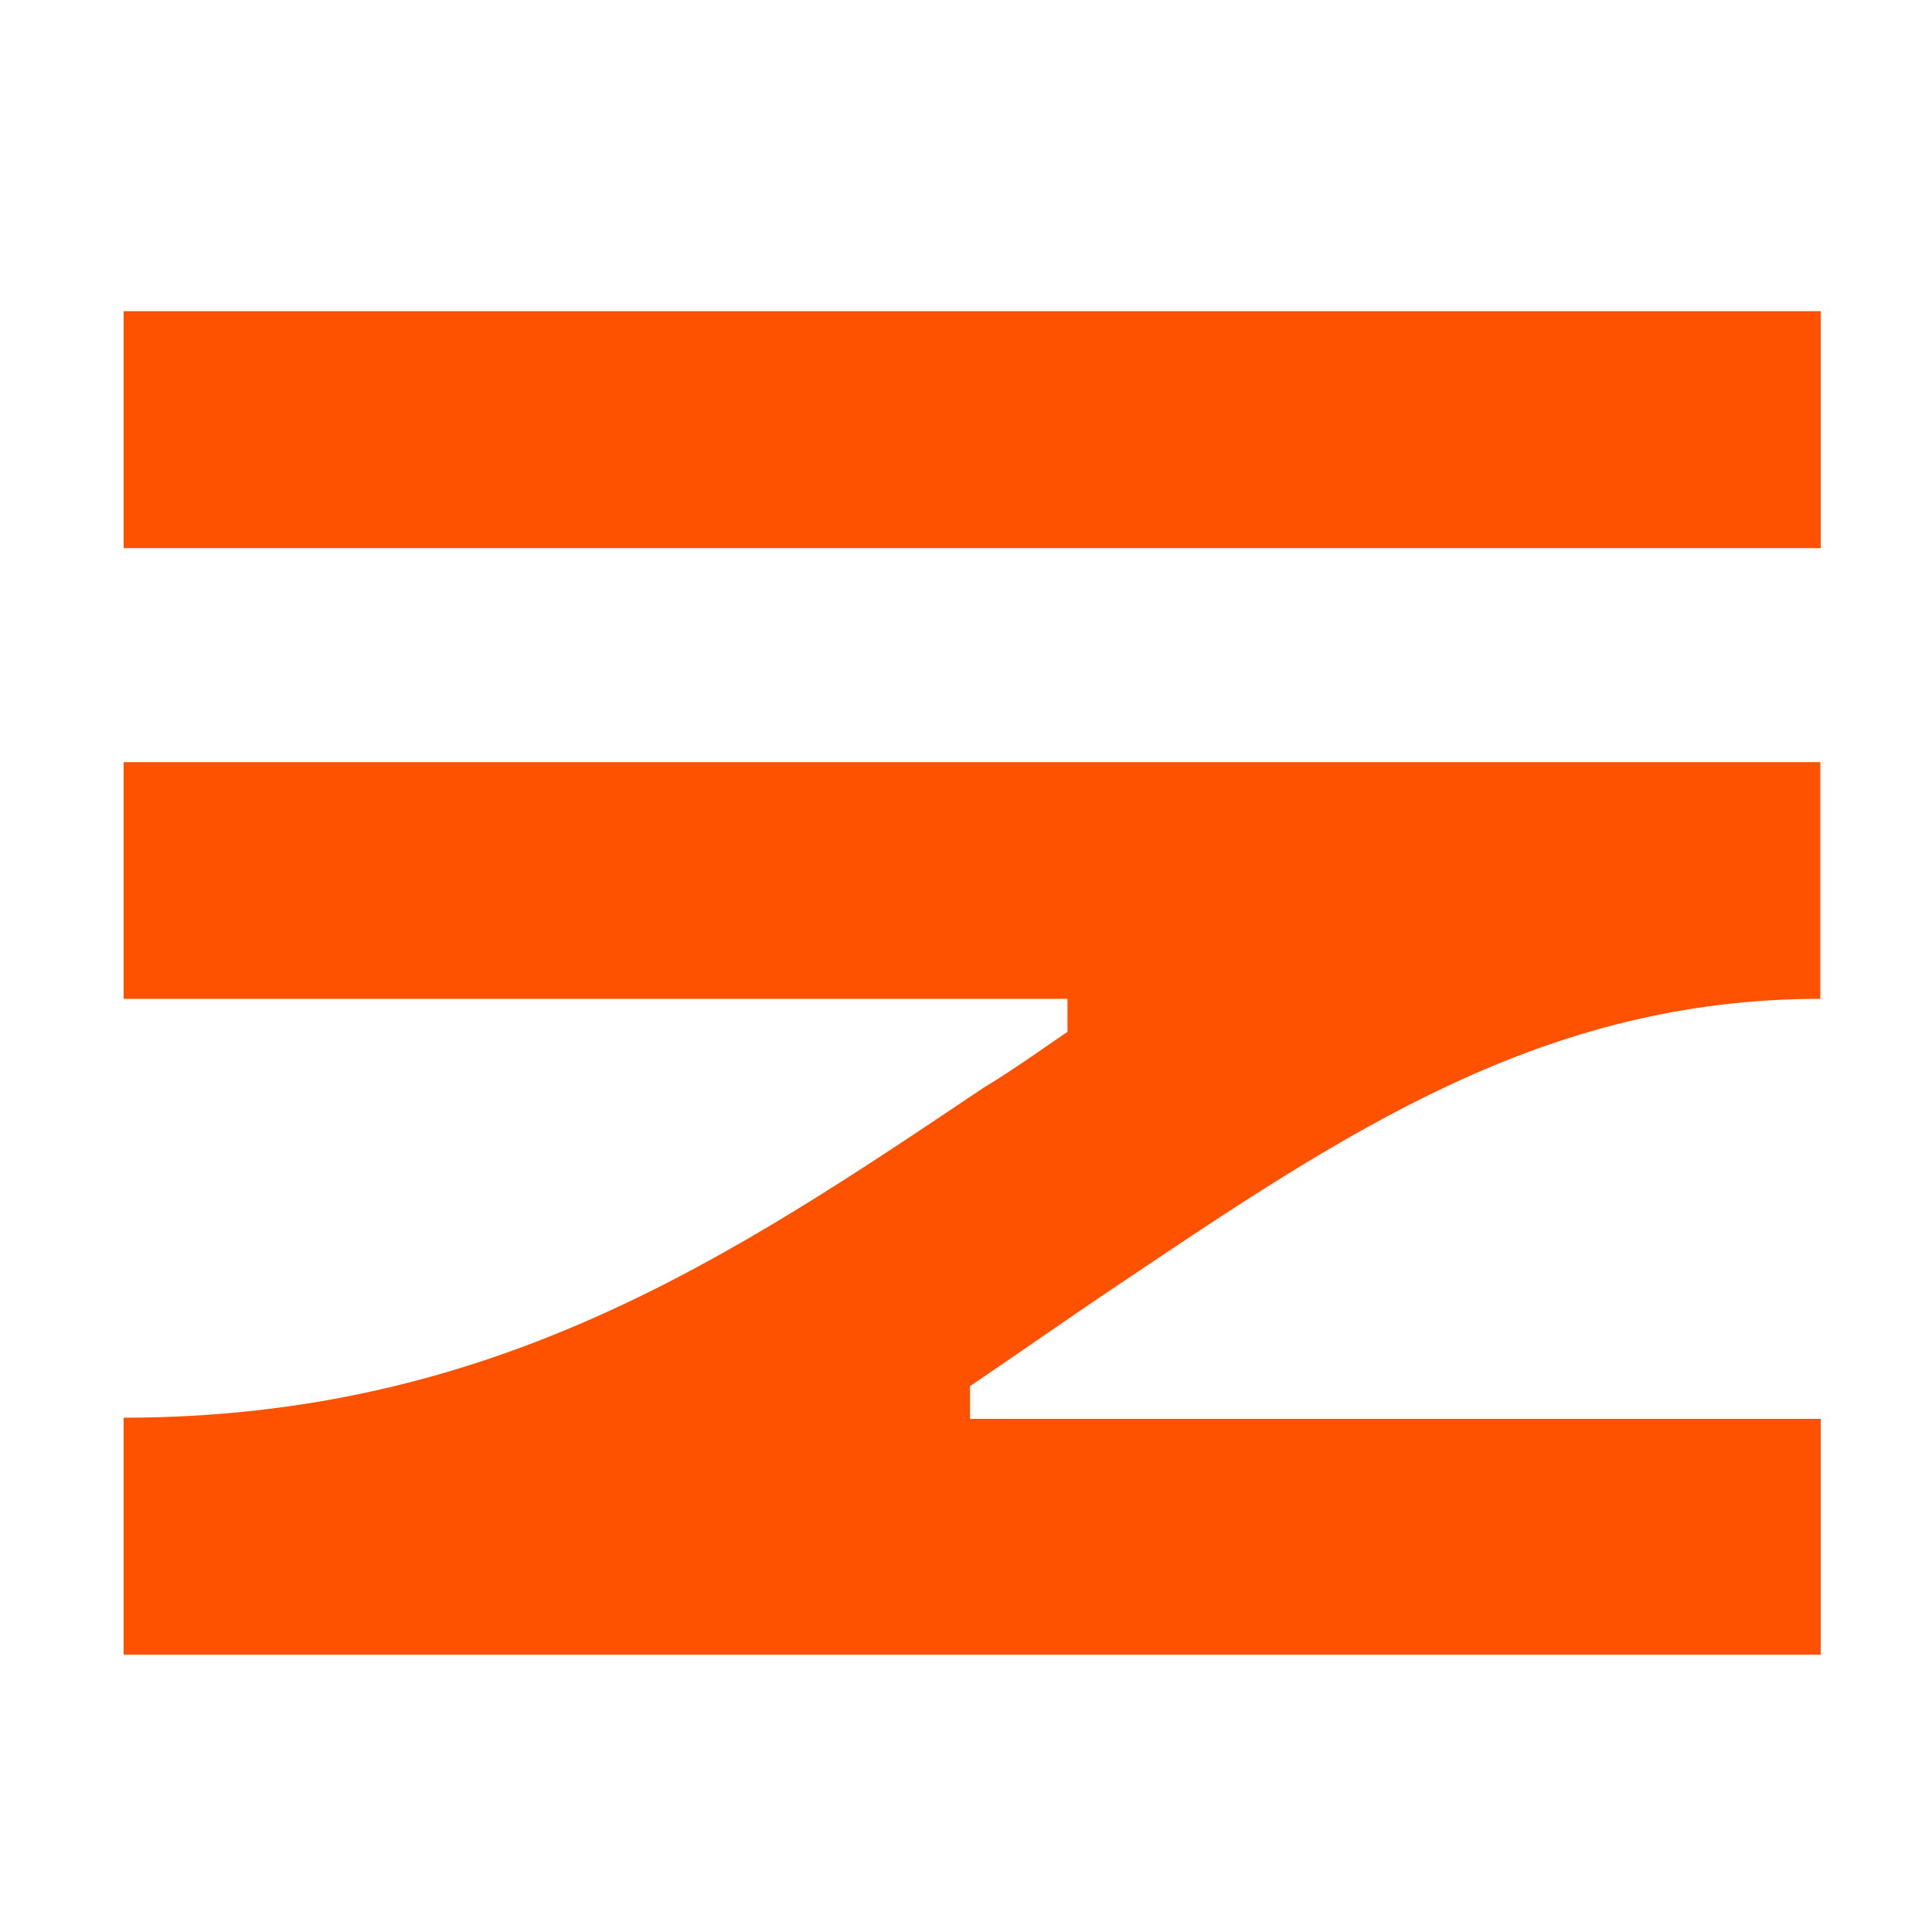 <?xml version="1.0" encoding="UTF-8"?>
<svg id="logosandtypes_com" data-name="logosandtypes com" xmlns="http://www.w3.org/2000/svg" viewBox="0 0 150 150">
  <defs>
    <style>
      .cls-1 {
        fill: #ff5200;
      }

      .cls-2 {
        fill: none;
      }
    </style>
  </defs>
  <path class="cls-2" d="M0,0H150V150H0V0Z"/>
  <path class="cls-1" d="M9.6,77.55H82.88v2.56c-2.19,1.49-4.24,2.97-6.56,4.37-19.52,13.11-37.98,25.55-66.65,25.59h-.07v18.4H141.36v-18.31H75.31v-2.54c3.82-2.58,7.56-5.22,11.39-7.78,17.77-11.95,33.11-22.29,54.63-22.29v-18.38H9.6v18.38Z"/>
  <rect class="cls-1" x="9.6" y="24.16" width="131.76" height="18.4"/>
</svg>
